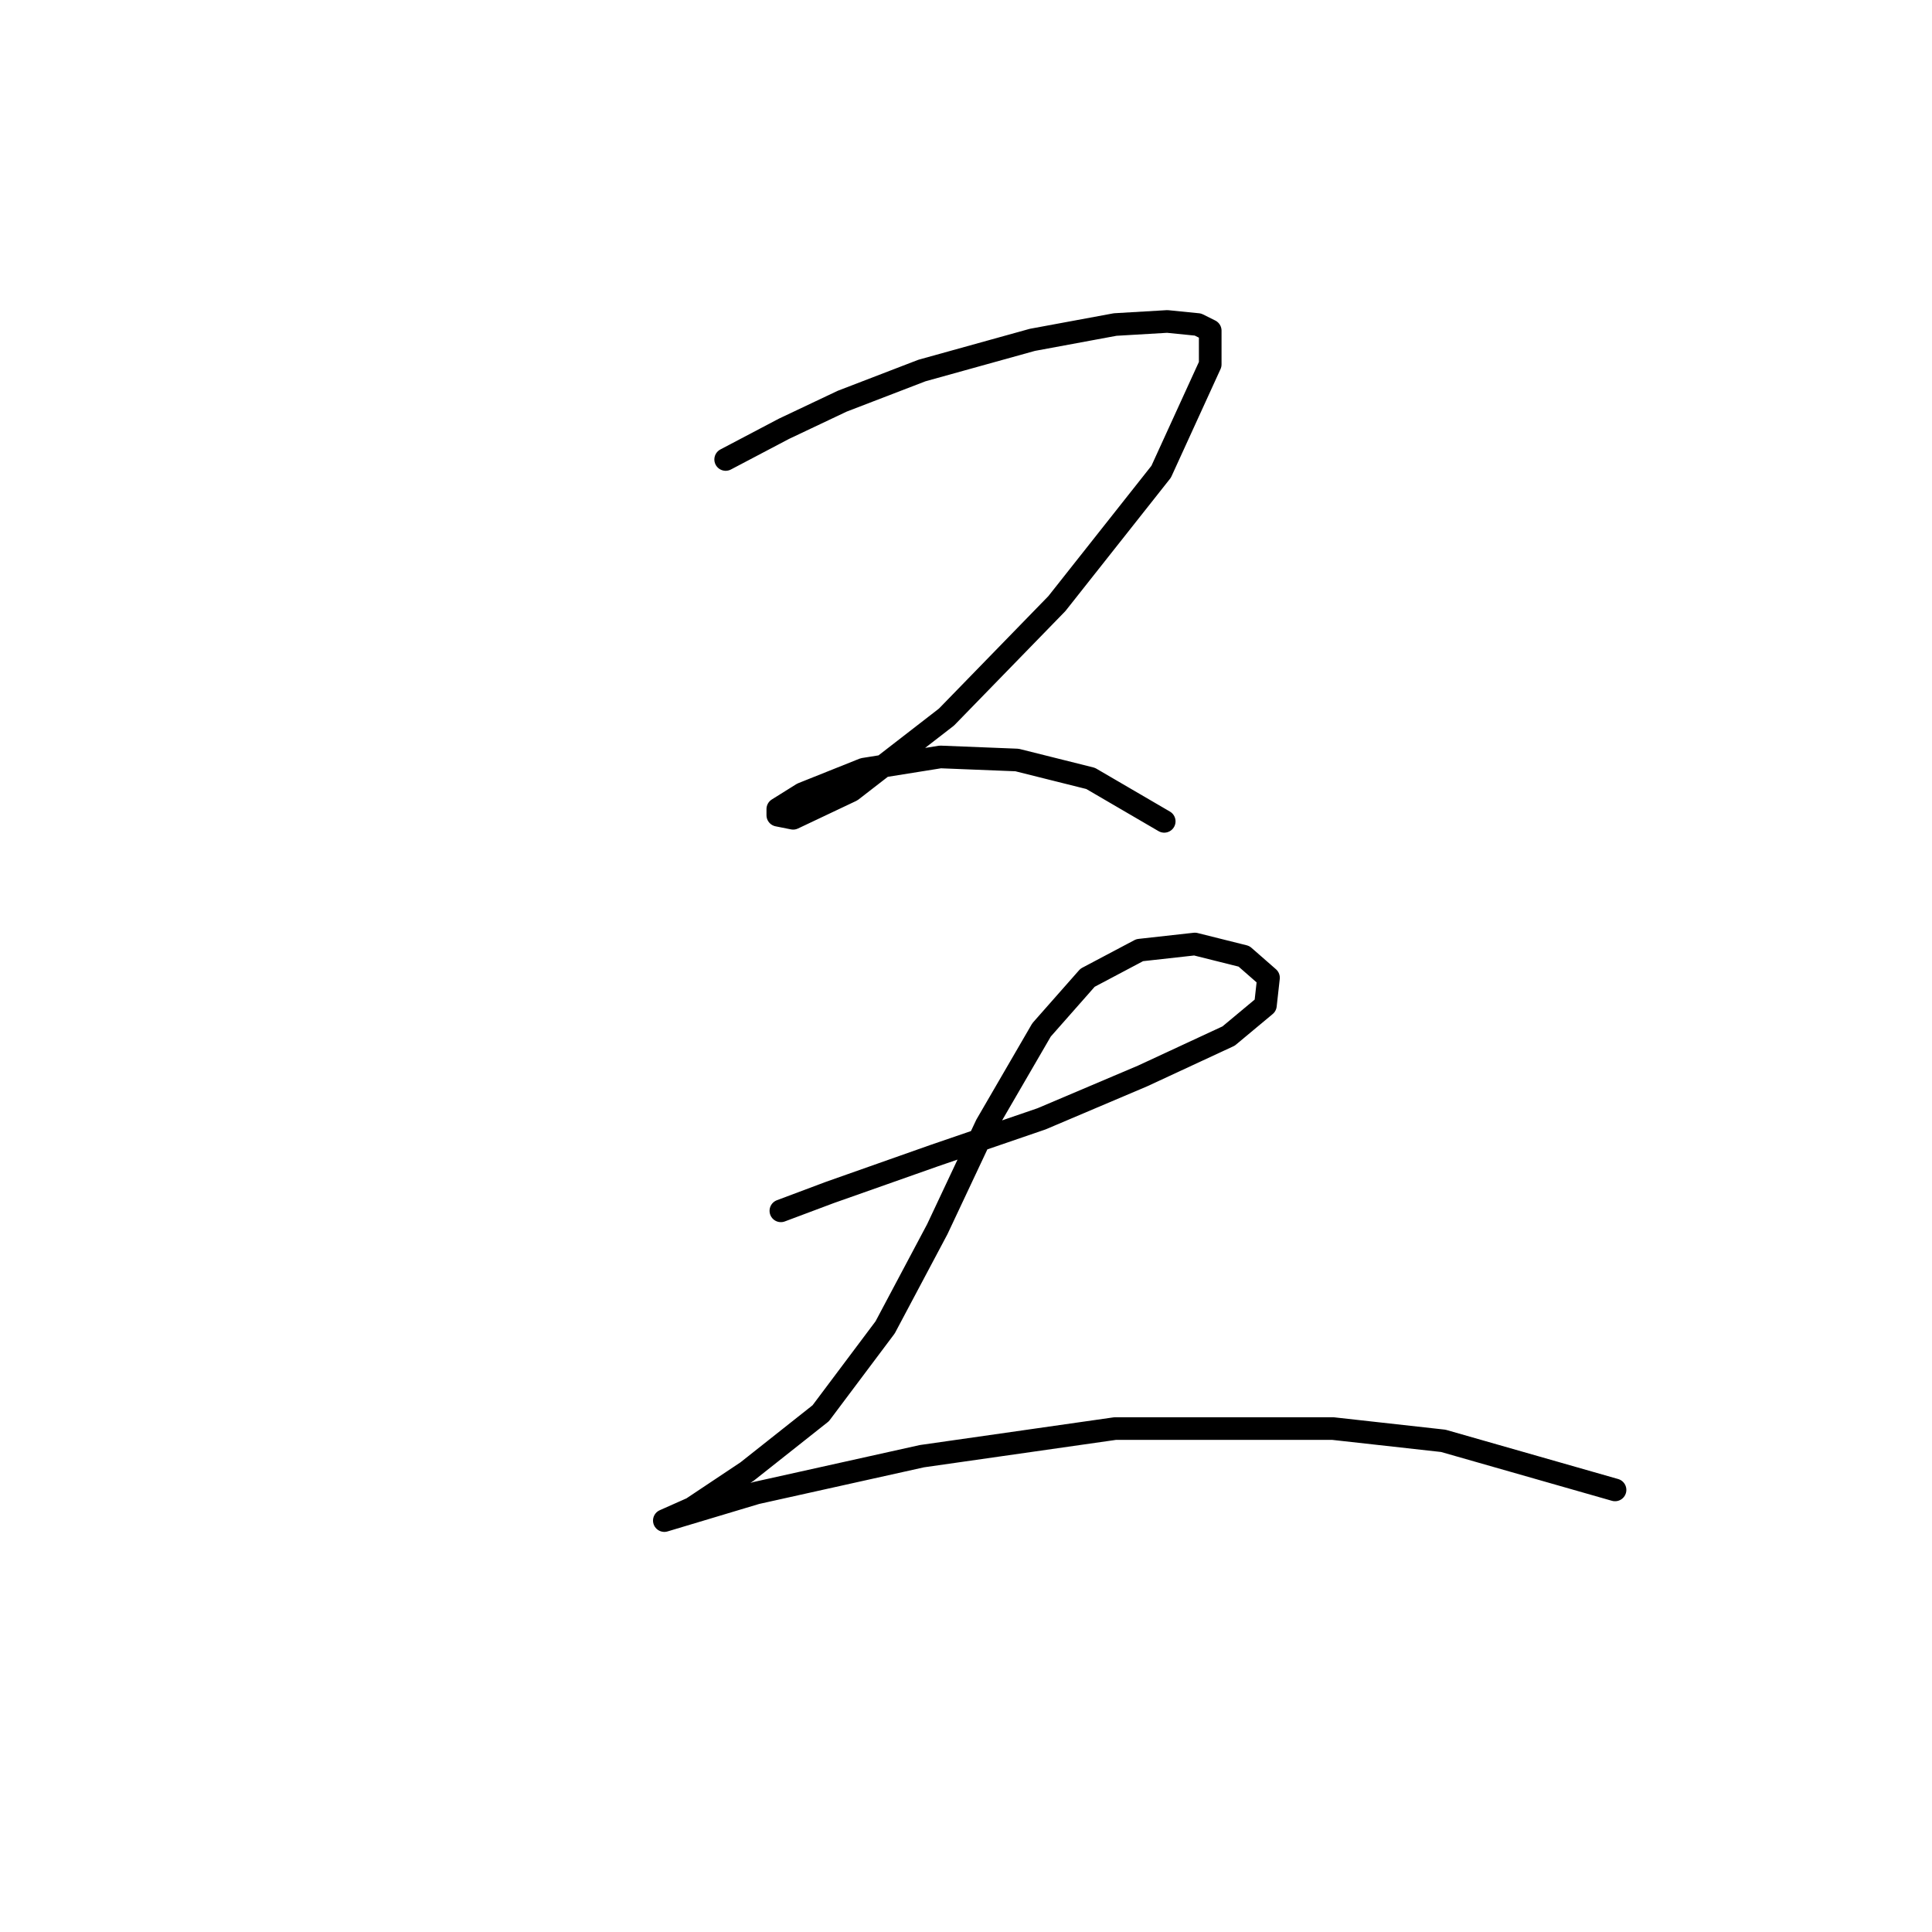 <?xml version="1.0" standalone="no"?>
    <svg width="256" height="256" xmlns="http://www.w3.org/2000/svg" version="1.1">
    <polyline stroke="black" stroke-width="3" stroke-linecap="round" fill="transparent" stroke-linejoin="round" points="96.155 60.882 103.876 56.818 111.597 53.161 122.162 49.097 136.792 45.033 147.763 43.002 154.672 42.595 158.735 43.002 160.361 43.814 160.361 48.284 153.859 62.507 140.042 79.981 125.413 95.016 112.816 104.769 105.095 108.426 103.063 108.02 103.063 107.207 106.314 105.175 114.441 101.925 124.601 100.299 134.76 100.705 144.513 103.144 154.265 108.833 154.265 108.833 " />
        <polyline stroke="black" stroke-width="3" stroke-linecap="round" fill="transparent" stroke-linejoin="round" points="103.47 160.441 109.971 158.003 116.88 155.565 123.788 153.127 138.011 148.25 151.421 142.561 162.799 137.278 167.675 133.215 168.082 129.557 164.831 126.713 158.329 125.087 151.014 125.9 144.106 129.557 138.011 136.466 130.696 149.063 124.194 162.879 117.286 175.883 108.752 187.261 99 194.982 91.685 199.859 88.028 201.484 88.028 201.484 100.219 197.827 122.162 192.951 147.763 189.293 176.615 189.293 191.245 190.919 214.001 197.421 214.001 197.421 " />
        </svg>